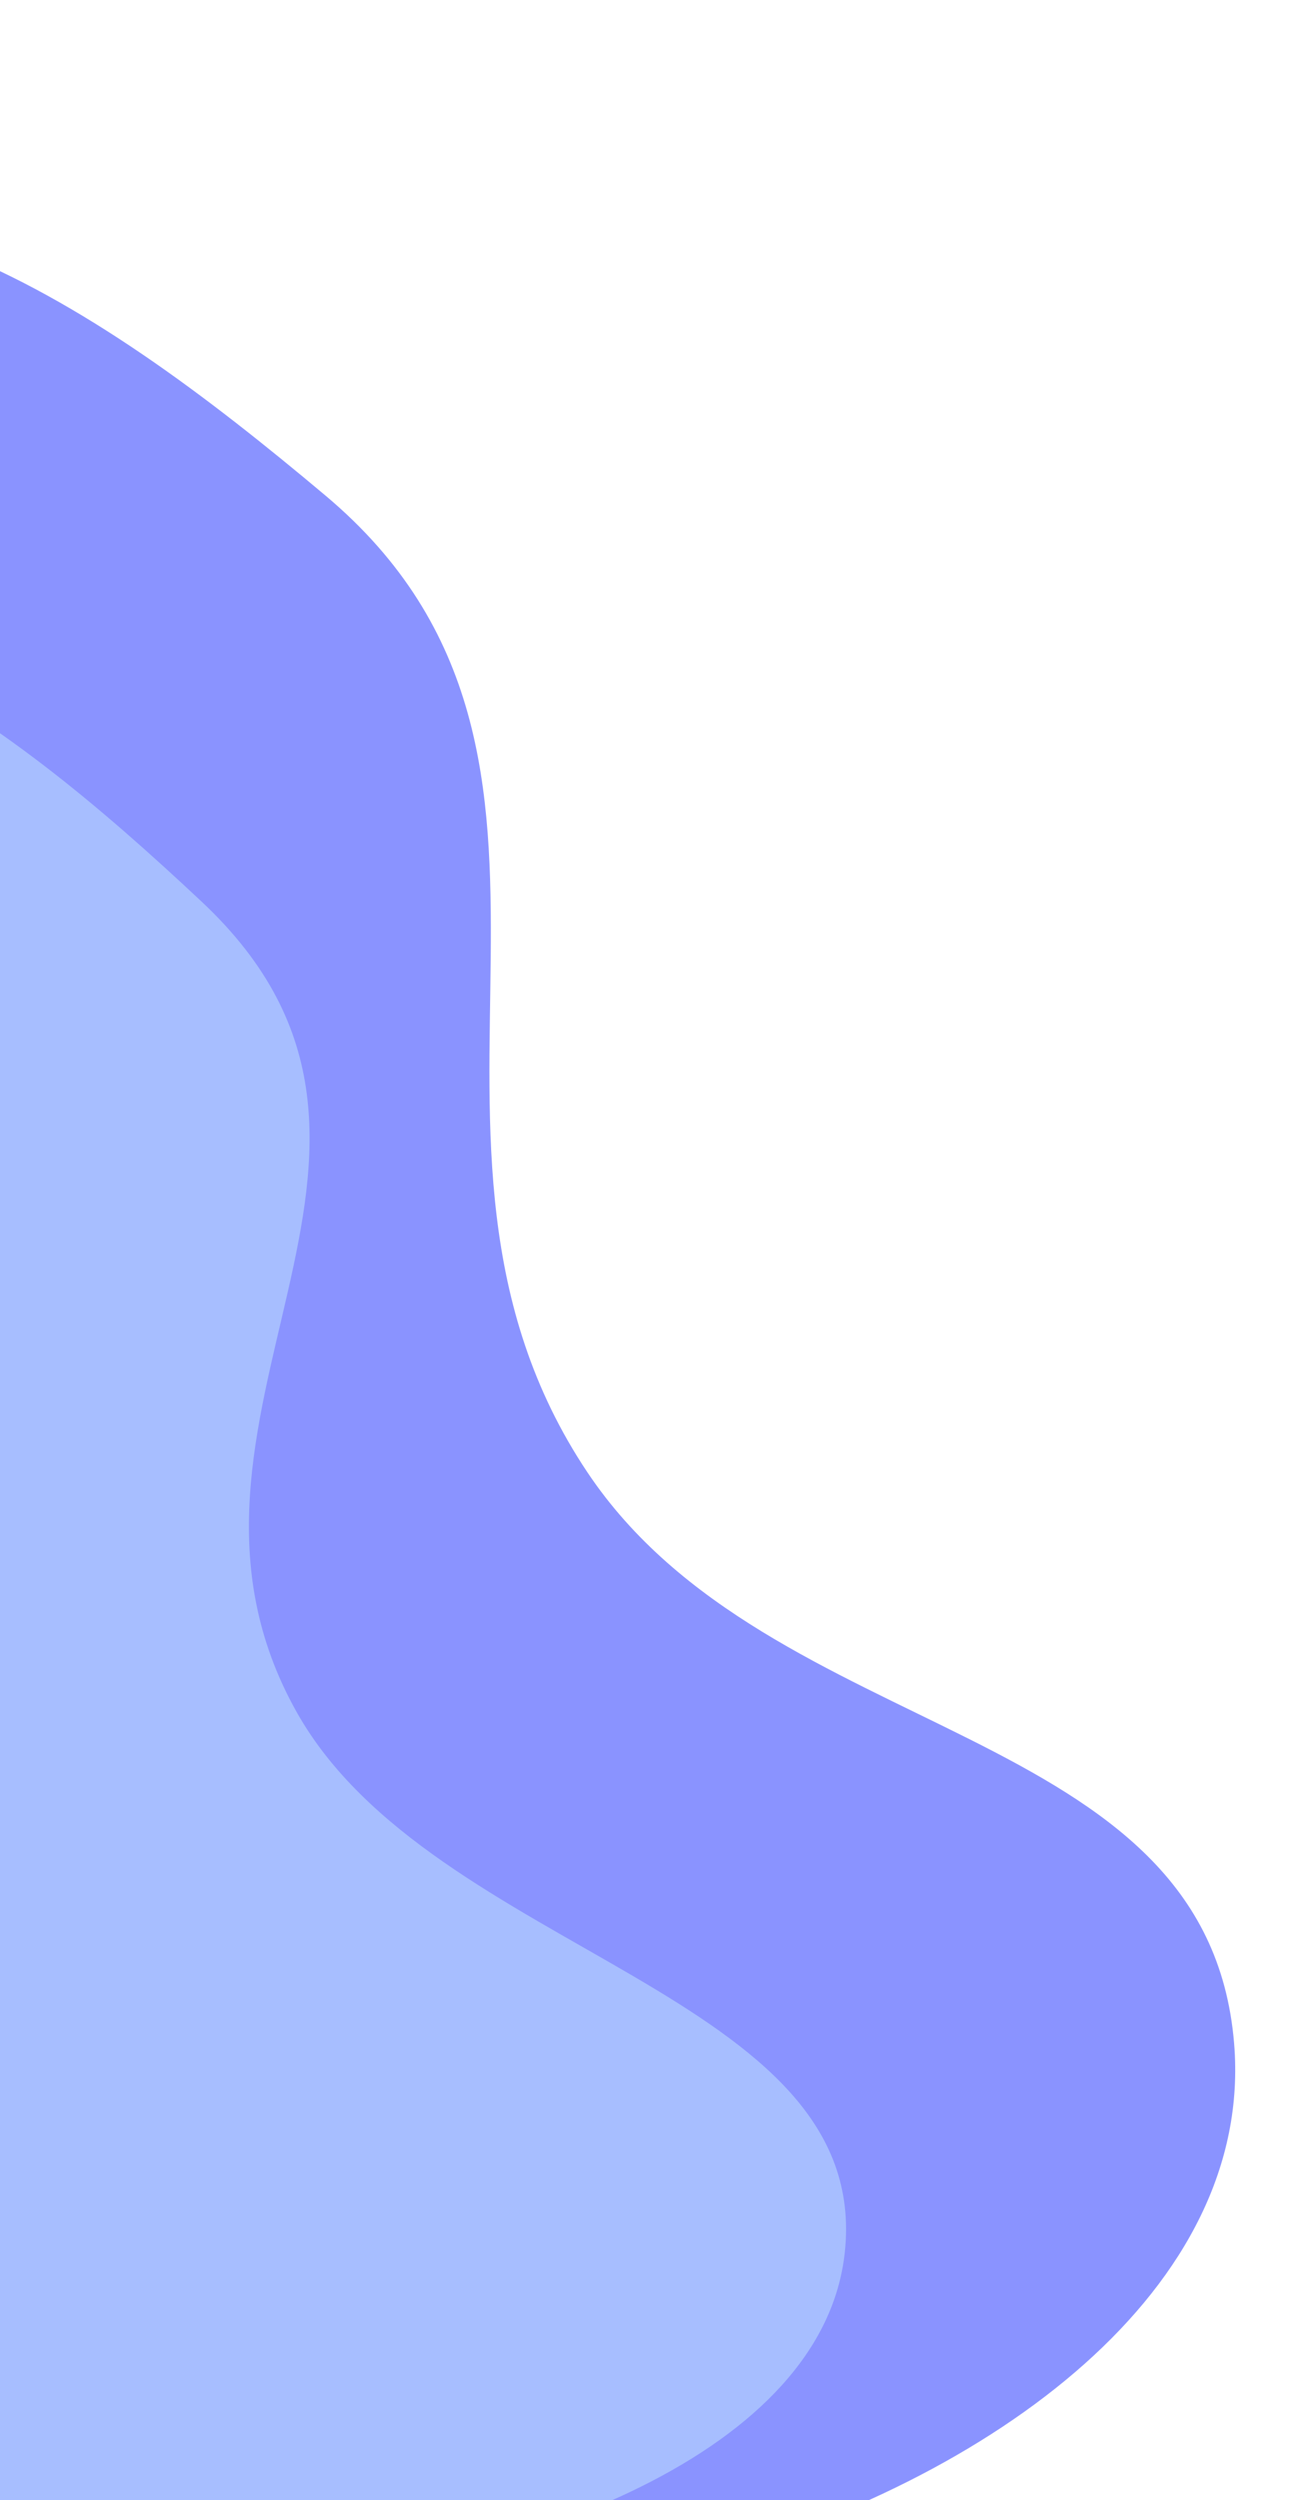 <svg width="164" height="313" viewBox="0 0 164 313" fill="none" xmlns="http://www.w3.org/2000/svg">
<path d="M-218.552 234.308C-213.604 268.526 -187.819 312.665 -152.811 297.909C-126.35 286.756 -156.973 258.65 -126.214 234.529C-95.456 210.408 -50.295 208.348 -23.983 234.895C-4.608 254.443 -28.584 280.366 -12.457 302.257C24.612 352.576 159.685 316.989 154.616 255.81C151.257 215.258 96.556 218.637 73.594 184.319C45.695 142.622 80.128 95.08 40.769 62.034C11.005 37.043 -21.956 14.531 -58.563 32.808C-106.105 56.543 6.885 126.929 -37.606 155.285C-58.275 168.458 -75.64 165.16 -100.49 166.045C-130.867 167.127 -149.085 144.48 -177.087 156.04C-211.026 170.051 -223.331 201.248 -218.552 234.308Z" fill="#7E88FF" fill-opacity="0.9"/>
<path d="M-262.968 214.347C-263.874 242.157 -245.675 280.662 -208.212 273.71C-179.895 268.455 -205.661 242.009 -170.84 227.053C-136.019 212.097 -90.59 216.592 -68.861 241.217C-52.861 259.35 -81.219 276.655 -68.861 296.205C-40.456 341.142 100.444 331.249 105.834 282.041C109.407 249.424 54.231 244.681 37.173 214.347C16.447 177.492 58.936 144.46 25.295 112.91C-0.147 89.051 -29.201 66.724 -68.861 76.251C-120.369 88.624 -19.61 159.78 -68.861 176.23C-91.743 183.873 -108.512 178.901 -133.467 176.23C-163.972 172.966 -178.289 152.533 -208.212 157.901C-244.481 164.407 -262.092 187.479 -262.968 214.347Z" fill="#AAC2FE" fill-opacity="0.91"/>
</svg>
